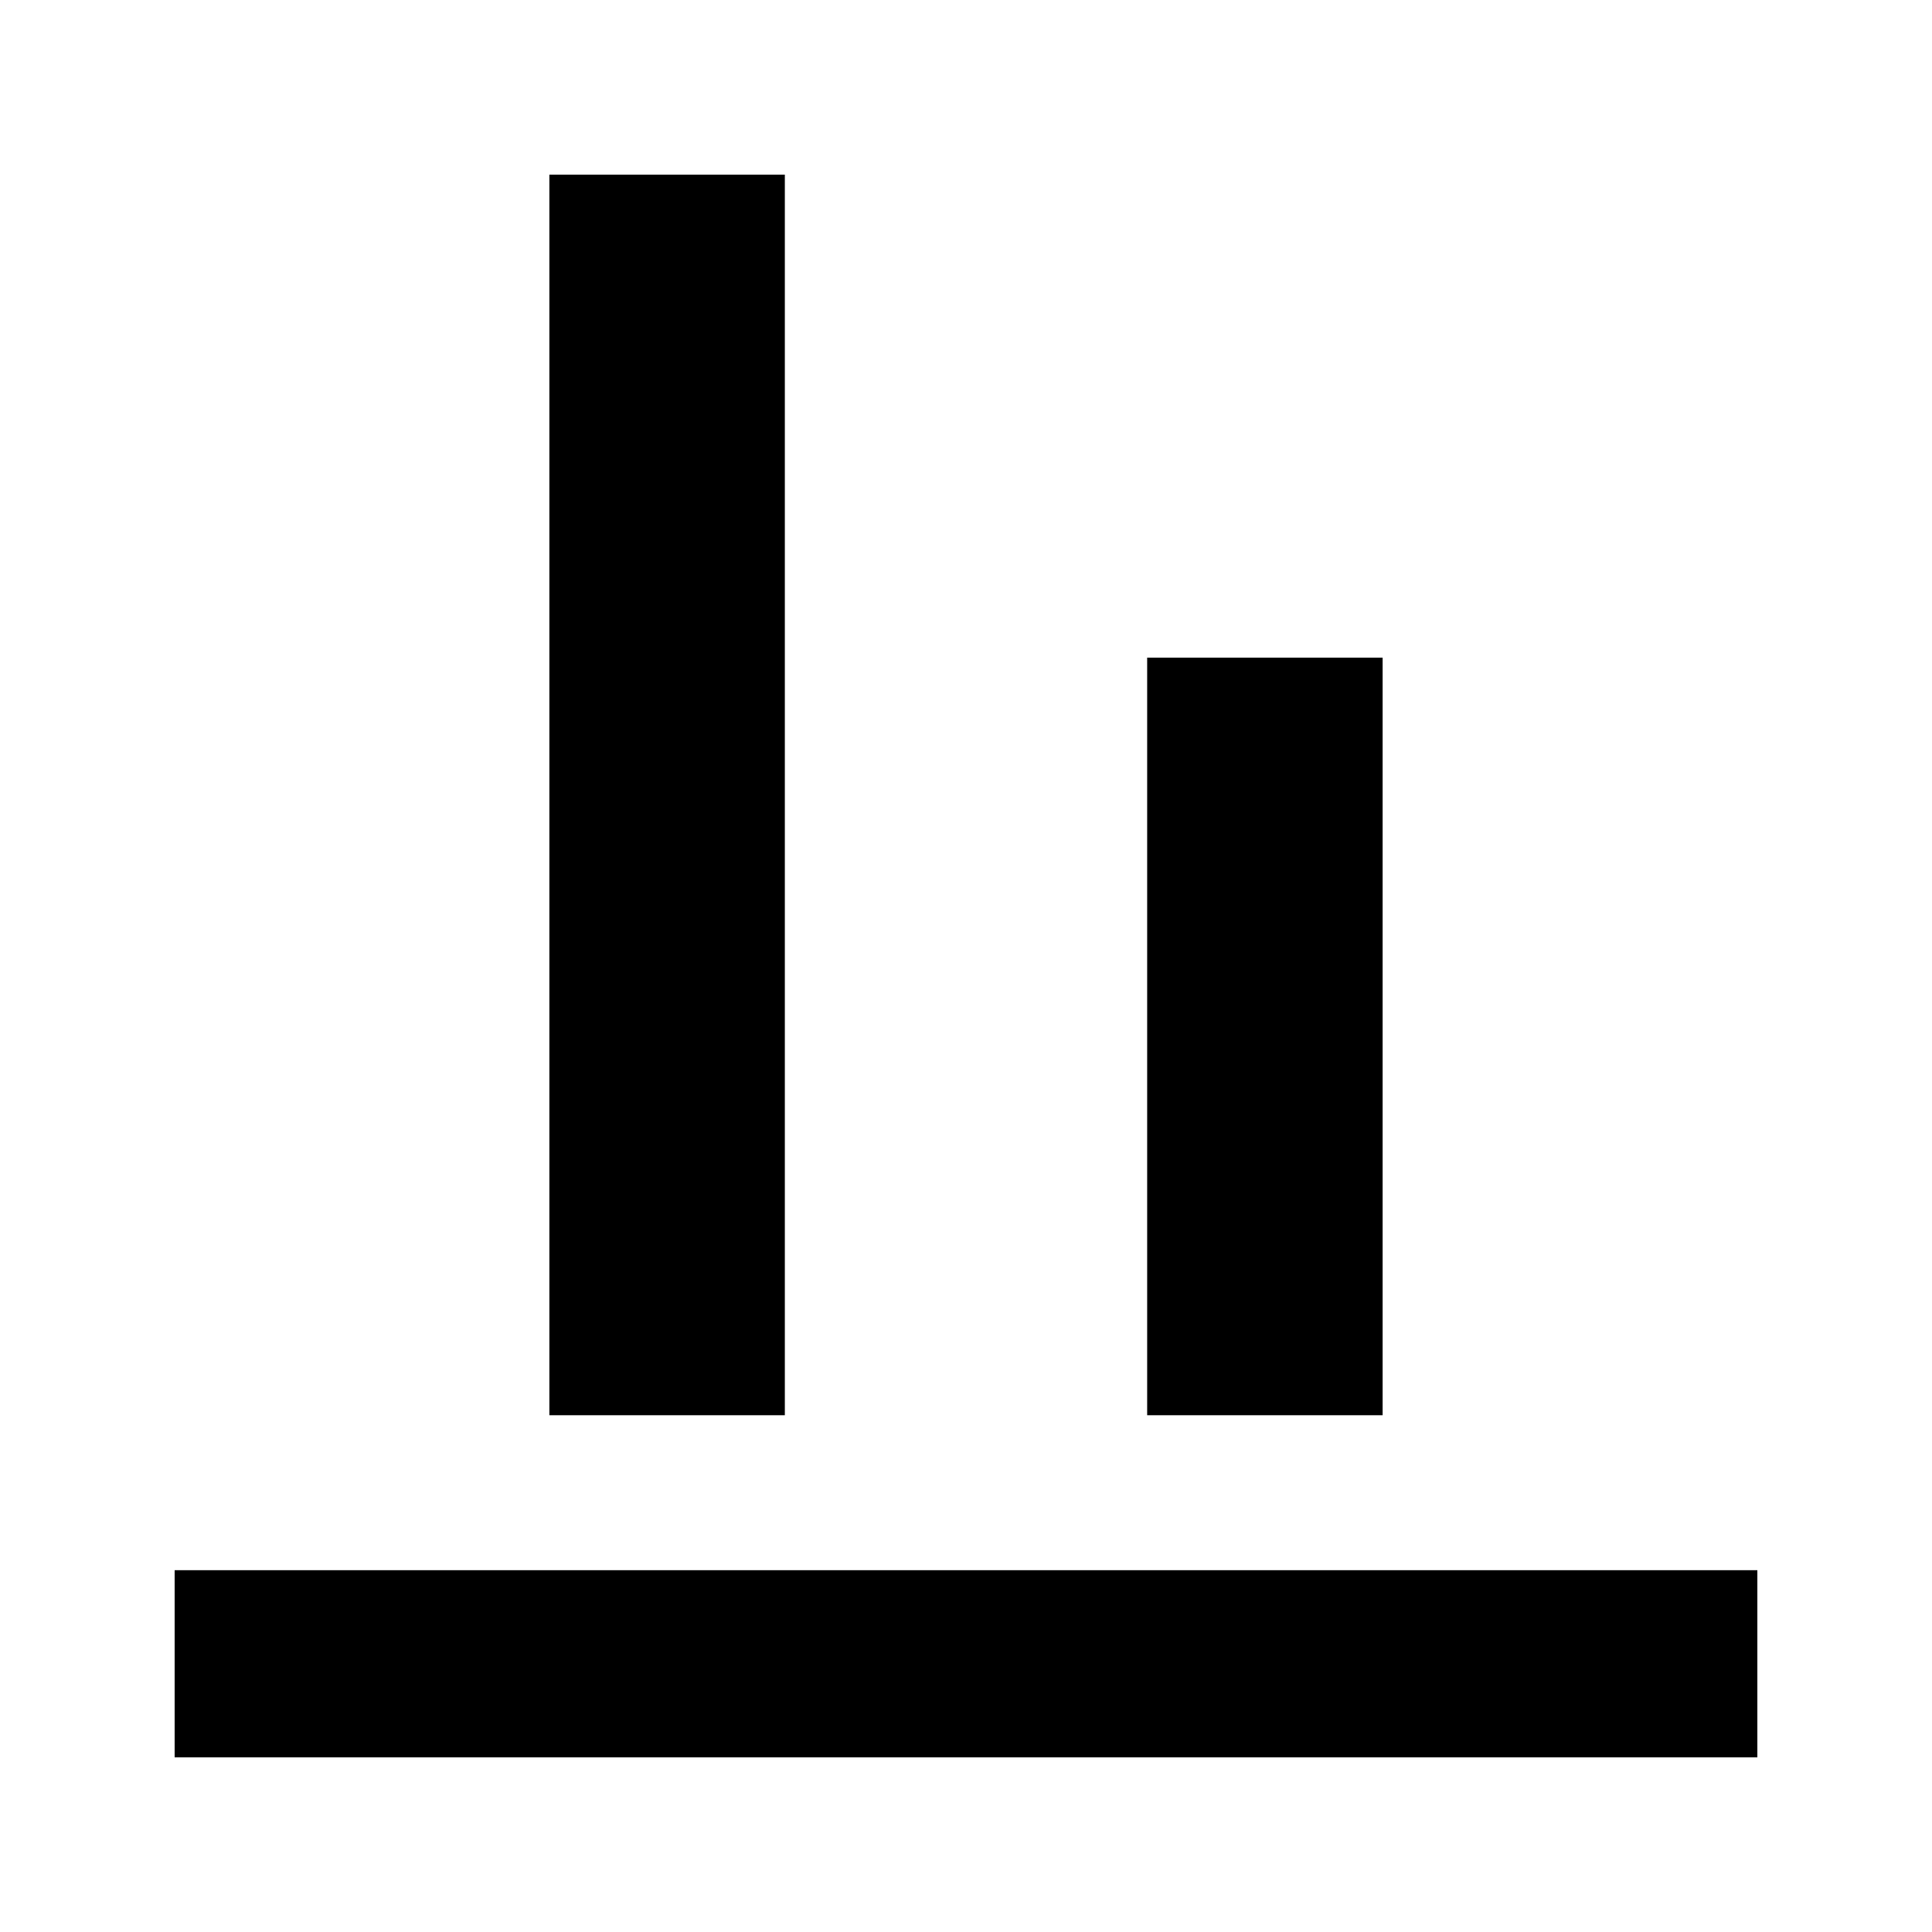 <svg xmlns="http://www.w3.org/2000/svg" height="20" viewBox="0 -960 960 960" width="20"><path d="M86.78-86.78v-93h786.44v93H86.78Zm186.2-170v-616.44h117v616.44h-117Zm297.04 0v-376.44h117v376.44h-117Z"/></svg>